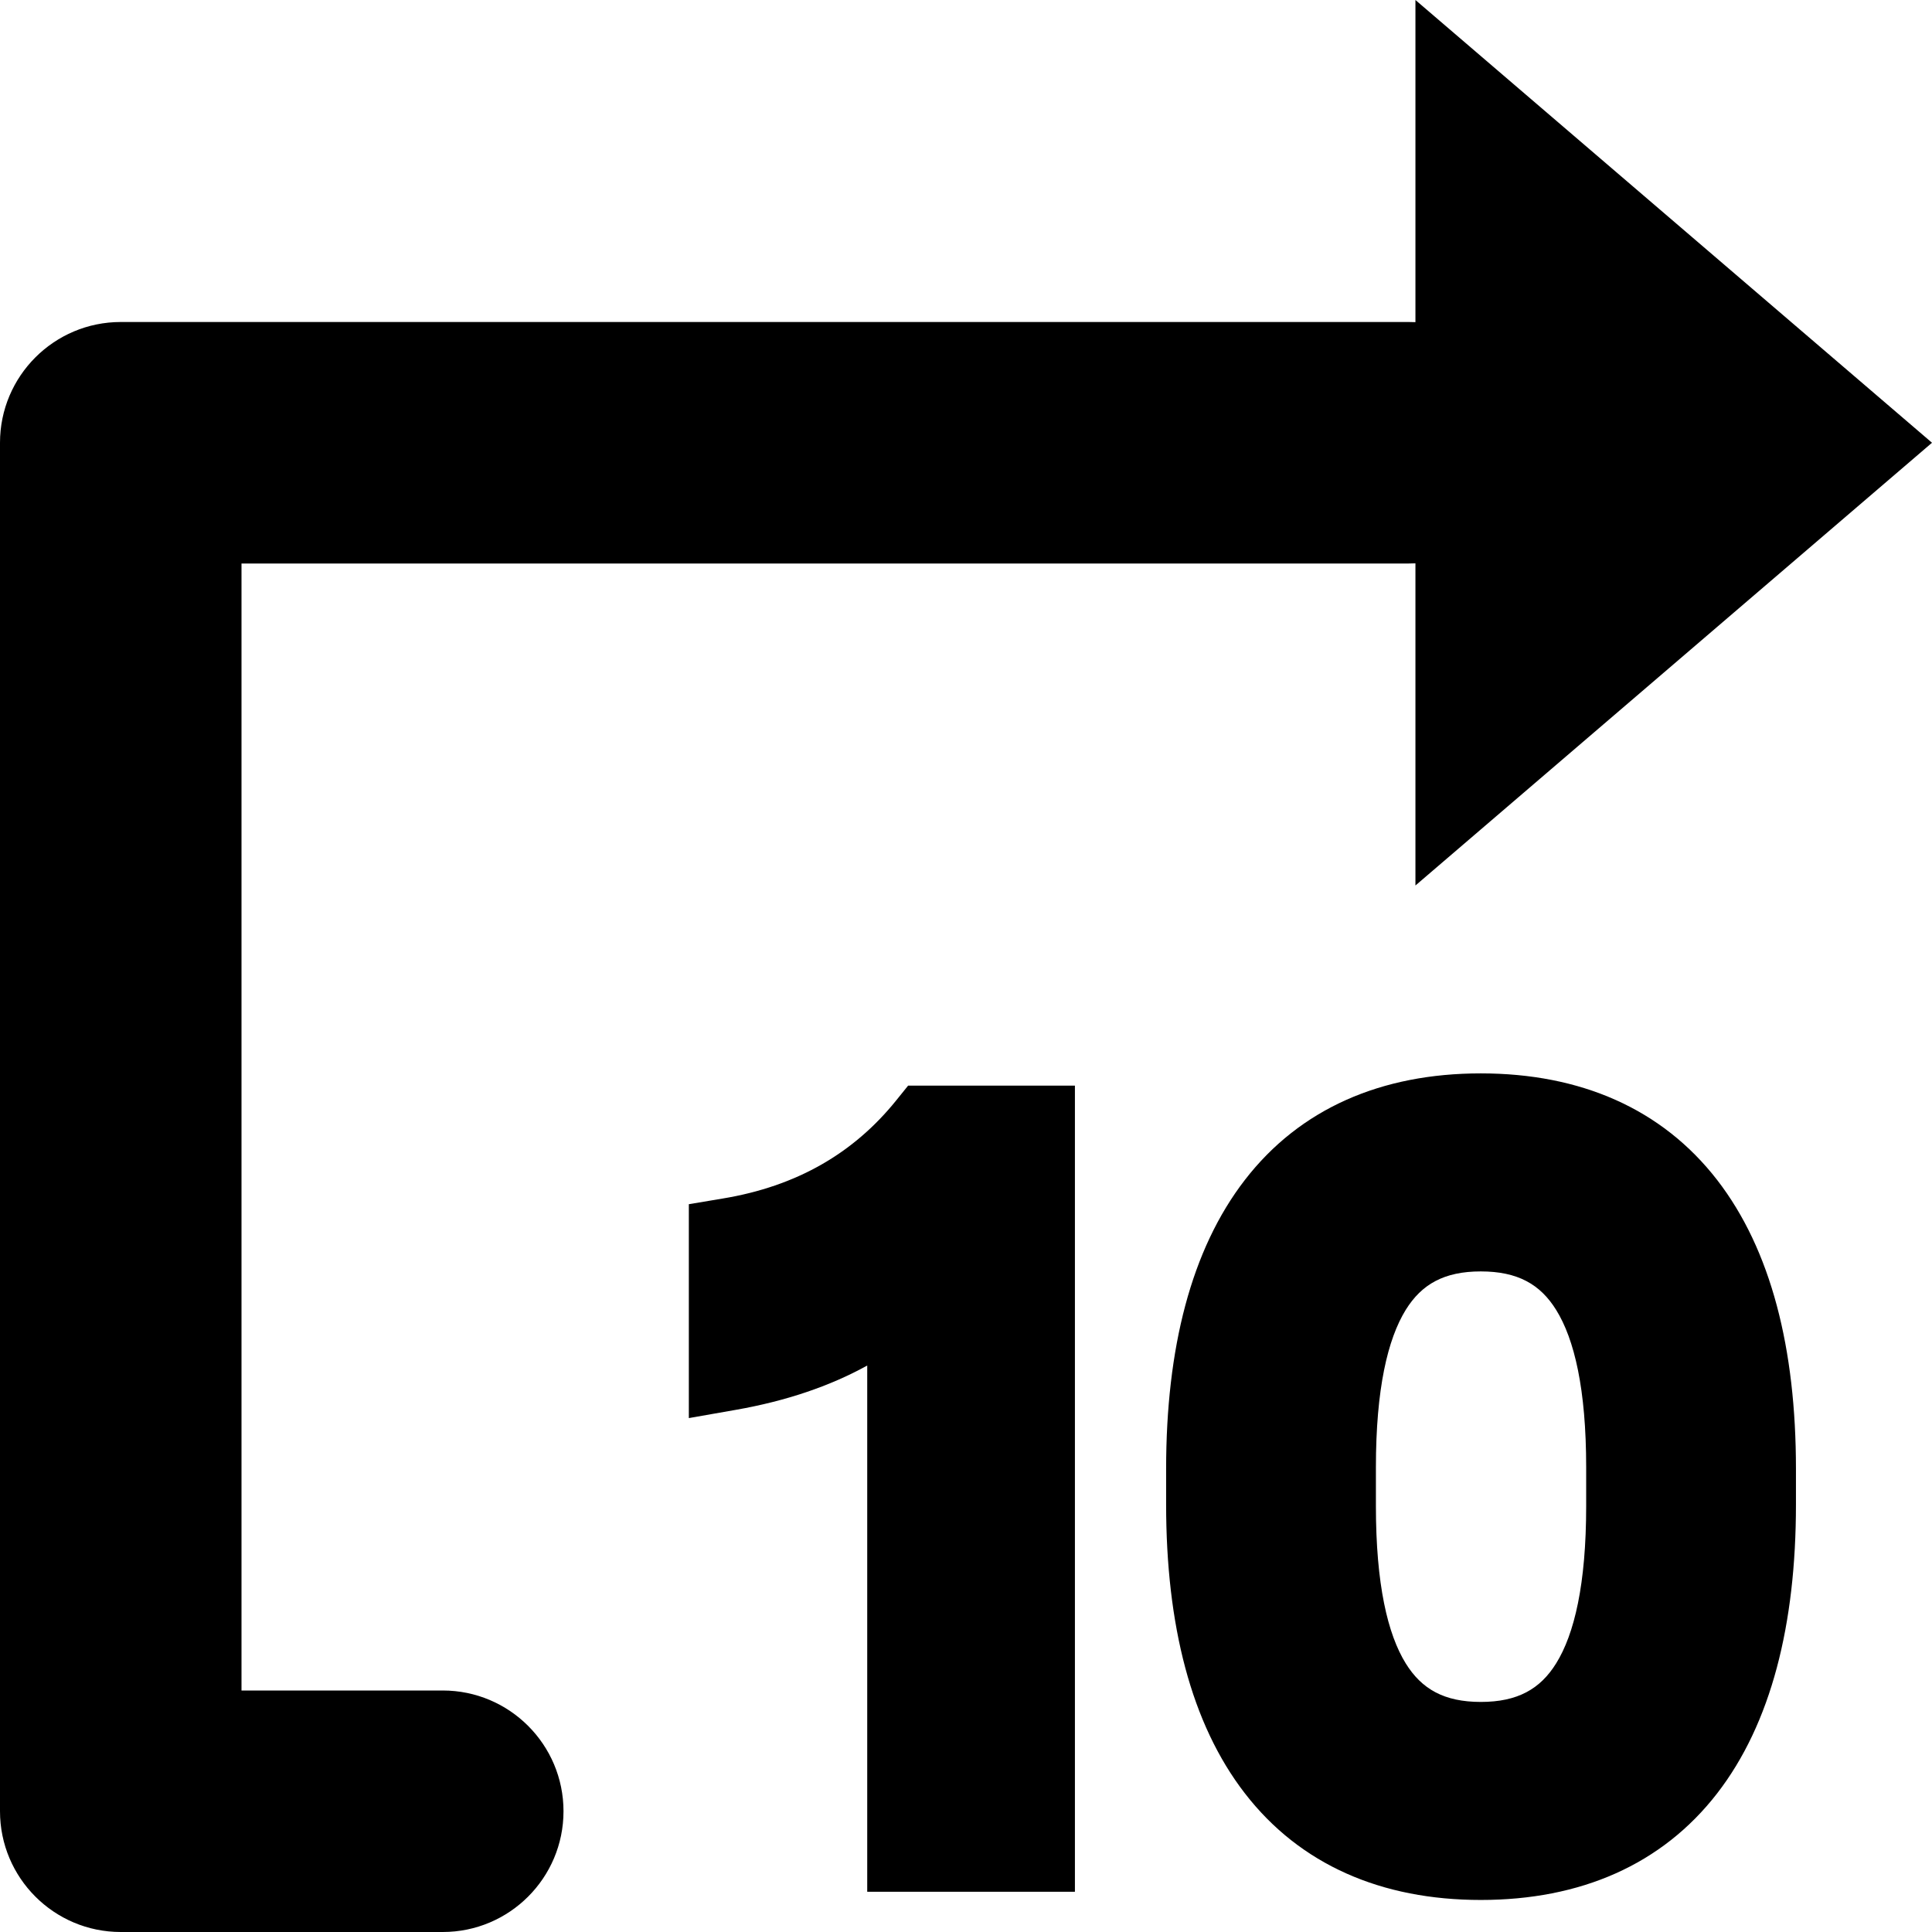 <svg xmlns="http://www.w3.org/2000/svg" viewBox="0 0 24 24"><path fill="currentColor" fill-rule="evenodd" d="M17.583 0V4.002C17.556 4.001 17.528 4 17.5 4H1.5C0.672 4 0 4.672 0 5.5V22.5C0 23.328 0.672 24 1.5 24H5.5C6.328 24 7 23.328 7 22.5C7 21.672 6.328 21 5.5 21H3V7H17.5C17.528 7 17.556 6.999 17.583 6.998V11L24 5.5L17.583 0ZM15.464 14.658C16.149 13.771 17.16 13.334 18.395 13.334C19.632 13.334 20.644 13.771 21.331 14.658C22.001 15.524 22.31 16.753 22.31 18.246V18.69C22.31 20.183 22.001 21.412 21.331 22.278C20.644 23.165 19.632 23.602 18.395 23.602C17.16 23.602 16.149 23.164 15.464 22.277C14.795 21.412 14.486 20.183 14.486 18.69V18.246C14.486 16.753 14.795 15.524 15.464 14.658ZM11.281 13.486H13.353V23.5H10.773V16.963C10.305 17.222 9.758 17.405 9.144 17.513L8.557 17.616V14.959L8.975 14.889C9.897 14.737 10.603 14.326 11.131 13.672L11.281 13.486ZM17.463 16.271C17.238 16.635 17.092 17.255 17.092 18.227V18.709C17.092 19.681 17.238 20.301 17.463 20.664C17.661 20.983 17.941 21.142 18.395 21.142C18.852 21.142 19.133 20.982 19.331 20.663C19.557 20.3 19.704 19.681 19.704 18.709V18.227C19.704 17.255 19.557 16.635 19.331 16.272C19.133 15.953 18.852 15.794 18.395 15.794C17.941 15.794 17.661 15.952 17.463 16.271Z" clip-rule="evenodd"/></svg>